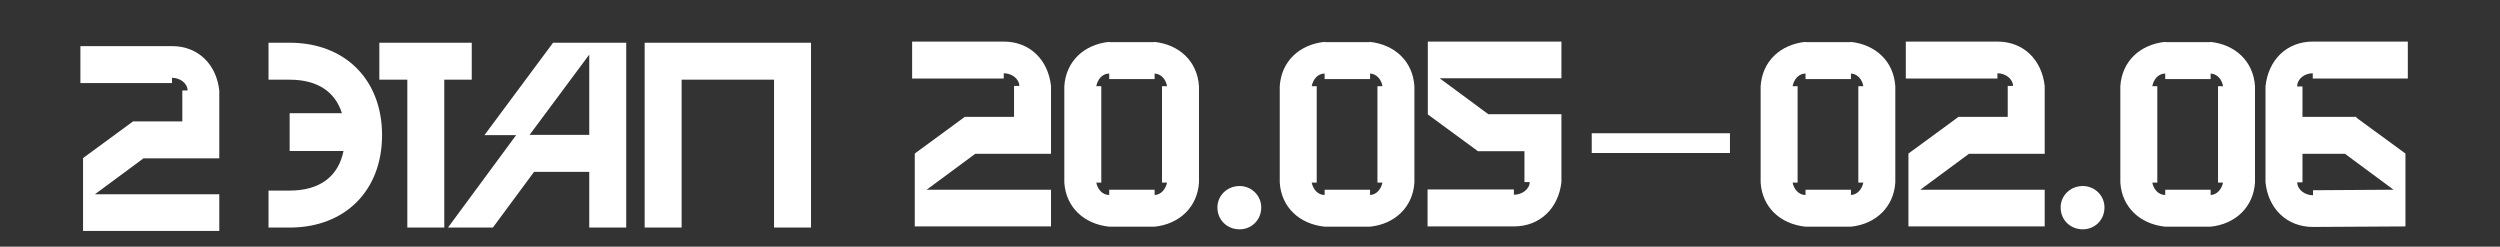 <svg width="375" height="37" viewBox="0 0 375 37" fill="none" xmlns="http://www.w3.org/2000/svg">
<rect x="0" y="0" width="375" height="37" fill="#333333" stroke="none"/>
<g clip-path="url(#clip0)">
<path d="M157.652 12.892C157.216 8.971 154.484 6.238 150.563 6.238L136.819 6.238V11.783H150.563V10.991C151.711 10.991 152.86 11.744 152.899 12.892H152.107V17.526H144.78V17.486L137.216 23.031V33.962H157.652V28.457H138.998L146.285 23.071H157.652V12.892ZM179.847 12.932C179.61 9.209 176.916 6.674 173.114 6.278V6.318H166.381V6.278C162.579 6.674 159.886 9.209 159.648 12.932V27.388C159.886 31.071 162.579 33.606 166.381 34.002H173.193C176.956 33.606 179.61 31.032 179.847 27.388V12.932ZM173.193 29.249V28.457L166.381 28.457V29.249C165.352 29.249 164.639 28.378 164.441 27.388H165.193V12.932H164.441C164.639 11.902 165.352 11.031 166.381 11.031V11.862H173.193V11.031C174.184 11.07 174.896 11.942 175.055 12.932H174.302V27.388H175.055C174.857 28.338 174.184 29.21 173.193 29.249ZM185.939 27.903C184.077 27.903 182.612 29.328 182.612 31.111C182.612 33.012 184.077 34.398 185.939 34.398C187.721 34.398 189.186 33.012 189.186 31.111C189.186 29.328 187.721 27.903 185.939 27.903ZM212.161 12.932C211.924 9.209 209.23 6.674 205.428 6.278V6.318H198.695V6.278C194.893 6.674 192.2 9.209 191.962 12.932V27.388C192.2 31.071 194.893 33.606 198.695 34.002L205.508 34.002C209.27 33.606 211.924 31.032 212.161 27.388V12.932ZM205.508 29.249V28.457H198.695V29.249C197.666 29.249 196.953 28.378 196.755 27.388H197.507V12.932H196.755C196.953 11.902 197.666 11.031 198.695 11.031V11.862H205.508V11.031C206.498 11.07 207.211 11.942 207.369 12.932H206.617V27.388H207.369C207.171 28.338 206.498 29.21 205.508 29.249ZM234.214 11.744V6.238L214.173 6.238V17.17L221.738 22.714V22.675H228.669V27.309H229.461C229.422 28.457 228.233 29.21 227.085 29.21V28.418H214.134V33.962H227.085C231.006 33.962 233.778 31.23 234.214 27.309V17.13L223.243 17.13L215.956 11.744L234.214 11.744Z" fill="white"/>
<path d="M284.295 12.932C284.057 9.209 281.364 6.674 277.562 6.278V6.318L270.829 6.318V6.278C267.027 6.674 264.333 9.209 264.096 12.932V27.388C264.333 31.071 267.027 33.606 270.829 34.002H277.641C281.403 33.606 284.057 31.032 284.295 27.388V12.932ZM277.641 29.249V28.457H270.829V29.249C269.799 29.249 269.086 28.378 268.888 27.388H269.641V12.932H268.888C269.086 11.902 269.799 11.031 270.829 11.031V11.862H277.641V11.031C278.631 11.07 279.344 11.942 279.502 12.932L278.75 12.932V27.388H279.502C279.304 28.338 278.631 29.21 277.641 29.249ZM306.704 12.892C306.268 8.971 303.535 6.238 299.614 6.238L285.871 6.238V11.783H299.614V10.991C300.763 10.991 301.911 11.744 301.951 12.892H301.159V17.526L293.832 17.526V17.486L286.267 23.031V33.962H306.704V28.457L288.049 28.457L295.337 23.071H306.704V12.892ZM312.423 27.903C310.561 27.903 309.096 29.328 309.096 31.111C309.096 33.012 310.561 34.398 312.423 34.398C314.205 34.398 315.671 33.012 315.671 31.111C315.671 29.328 314.205 27.903 312.423 27.903ZM338.249 12.932C338.012 9.209 335.319 6.674 331.517 6.278V6.318H324.784V6.278C320.981 6.674 318.288 9.209 318.051 12.932V27.388C318.288 31.071 320.981 33.606 324.784 34.002L331.596 34.002C335.358 33.606 338.012 31.032 338.249 27.388V12.932ZM331.596 29.249V28.457H324.784V29.249C323.754 29.249 323.041 28.378 322.843 27.388H323.595V12.932H322.843C323.041 11.902 323.754 11.031 324.784 11.031V11.862H331.596V11.031C332.586 11.07 333.299 11.942 333.457 12.932H332.705V27.388H333.457C333.259 28.338 332.586 29.21 331.596 29.249ZM361.173 11.783V6.238L346.915 6.238C342.994 6.238 340.222 9.011 339.826 12.971V27.348C340.222 31.269 342.994 34.042 346.955 34.042L360.817 33.962V23.031L353.45 17.645L353.49 17.526H353.292L353.252 17.486V17.526H345.371V12.971H344.579C344.579 11.783 345.727 10.991 346.915 10.991V11.783H361.173ZM351.747 23.071L359.035 28.457L346.955 28.536V29.289C345.767 29.289 344.618 28.497 344.579 27.348H345.371V23.071H351.747Z" fill="white"/>
<path d="M43.447 6.409H40.278V11.954H43.447C47.685 11.954 50.299 13.815 51.289 16.984H43.447V22.647H51.526C50.774 26.37 48.081 28.588 43.447 28.588H40.278V34.133H43.447C51.764 34.133 57.309 28.588 57.309 20.271C57.309 11.954 51.764 6.409 43.447 6.409ZM70.762 6.409H56.9V11.954H61.099V34.133H66.643V11.954H70.762V6.409ZM82.962 6.409L72.665 20.271H77.418L67.199 34.133H73.932L80.111 25.776H88.388V34.133H93.933V6.409H82.962ZM88.388 8.191V20.231H79.438L88.388 8.191ZM121.651 6.409H96.699V34.133H102.244V11.954H116.106V34.133H121.651V6.409Z" fill="white"/>
<g clip-path="url(#clip1)">
<path d="M32.893 13.572C32.457 9.651 29.725 6.918 25.804 6.918H12.061V12.463H25.804V11.671C26.952 11.671 28.101 12.423 28.14 13.572H27.348V18.206H20.021V18.166L12.457 23.711V34.642H32.893V29.137H14.239L21.526 23.75H32.893V13.572Z" fill="white"/>
</g>
<rect x="238.761" y="19.988" width="20.732" height="2.962" fill="white"/>
</g>
<defs>
<clipPath id="clip0">
<rect width="375" height="37" fill="white"/>
</clipPath>
<clipPath id="clip1">
<rect width="65.03" height="94.852" fill="white" transform="translate(-7.857 -28.318)"/>
</clipPath>
</defs>
</svg>
